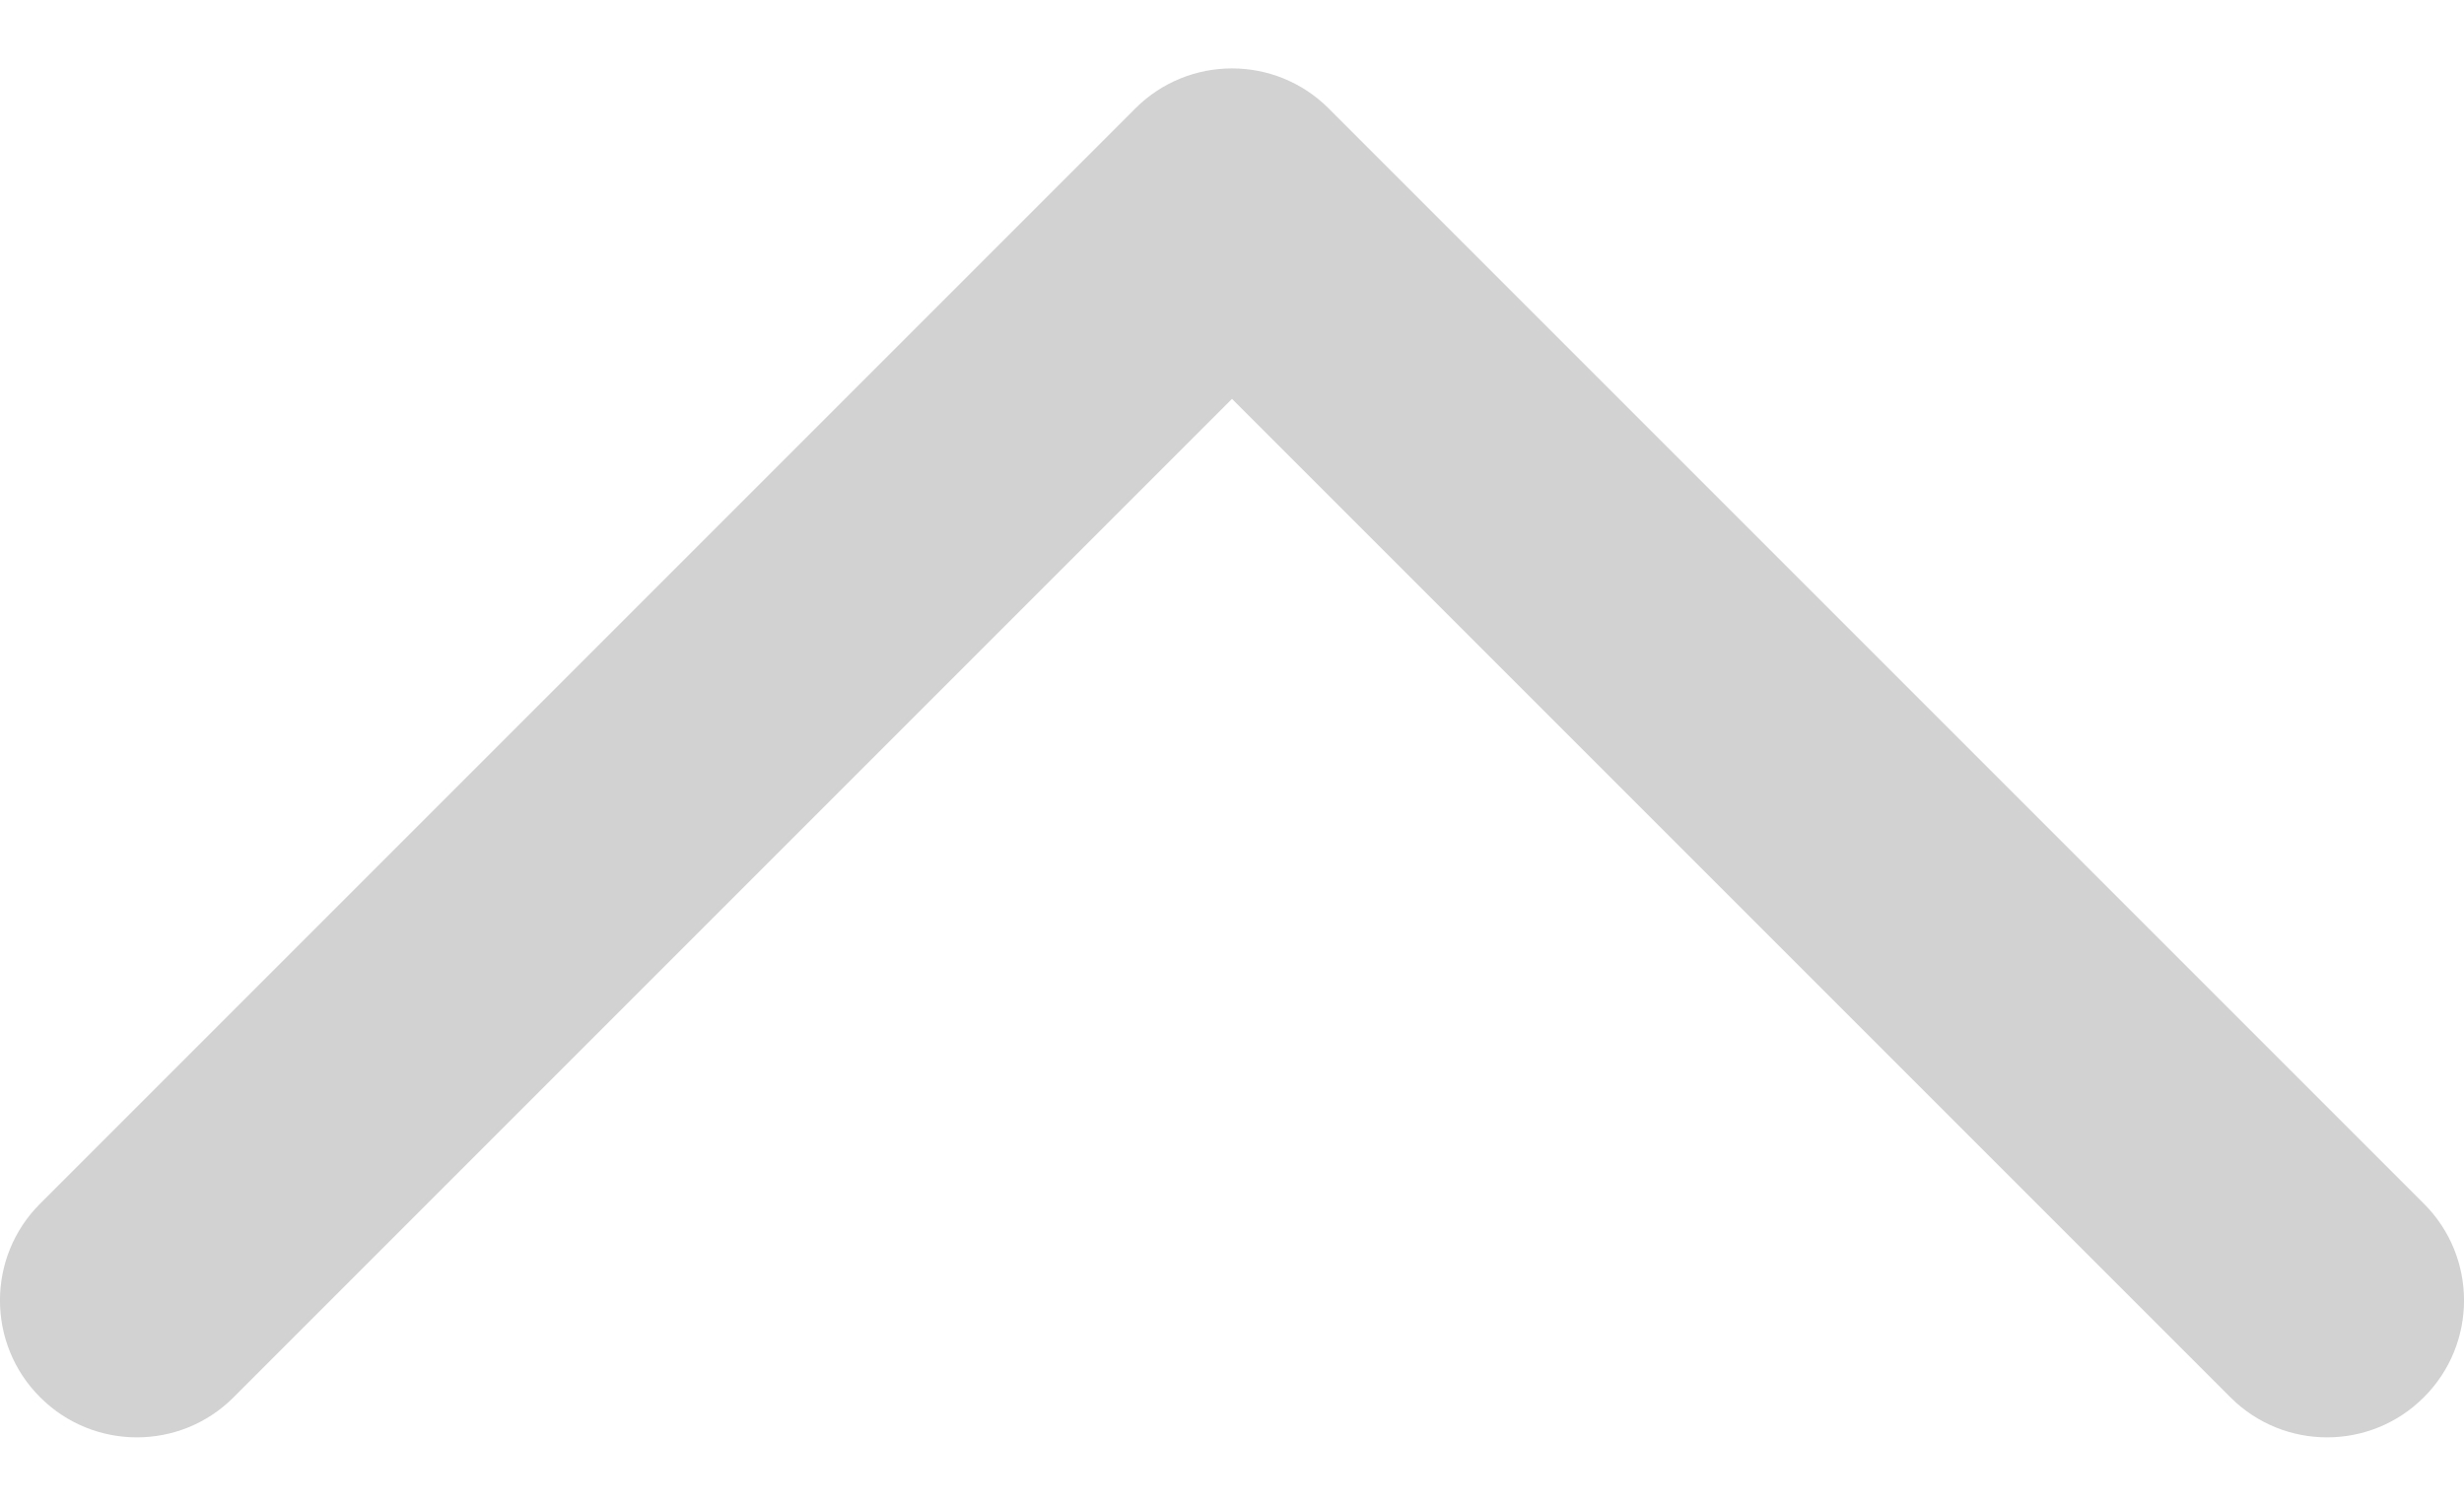 <svg width="18" height="11" viewBox="0 0 18 11" fill="none" xmlns="http://www.w3.org/2000/svg">
<path d="M16.293 10.207C16.683 10.598 17.317 10.598 17.707 10.207C18.098 9.817 18.098 9.183 17.707 8.793L16.293 10.207ZM9 1.5L9.707 0.793C9.317 0.402 8.683 0.402 8.293 0.793L9 1.5ZM0.293 8.793C-0.098 9.183 -0.098 9.817 0.293 10.207C0.683 10.598 1.317 10.598 1.707 10.207L0.293 8.793ZM17.707 8.793L9.707 0.793L8.293 2.207L16.293 10.207L17.707 8.793ZM8.293 0.793L0.293 8.793L1.707 10.207L9.707 2.207L8.293 0.793Z" fill="#D2D2D3"/>
</svg>
